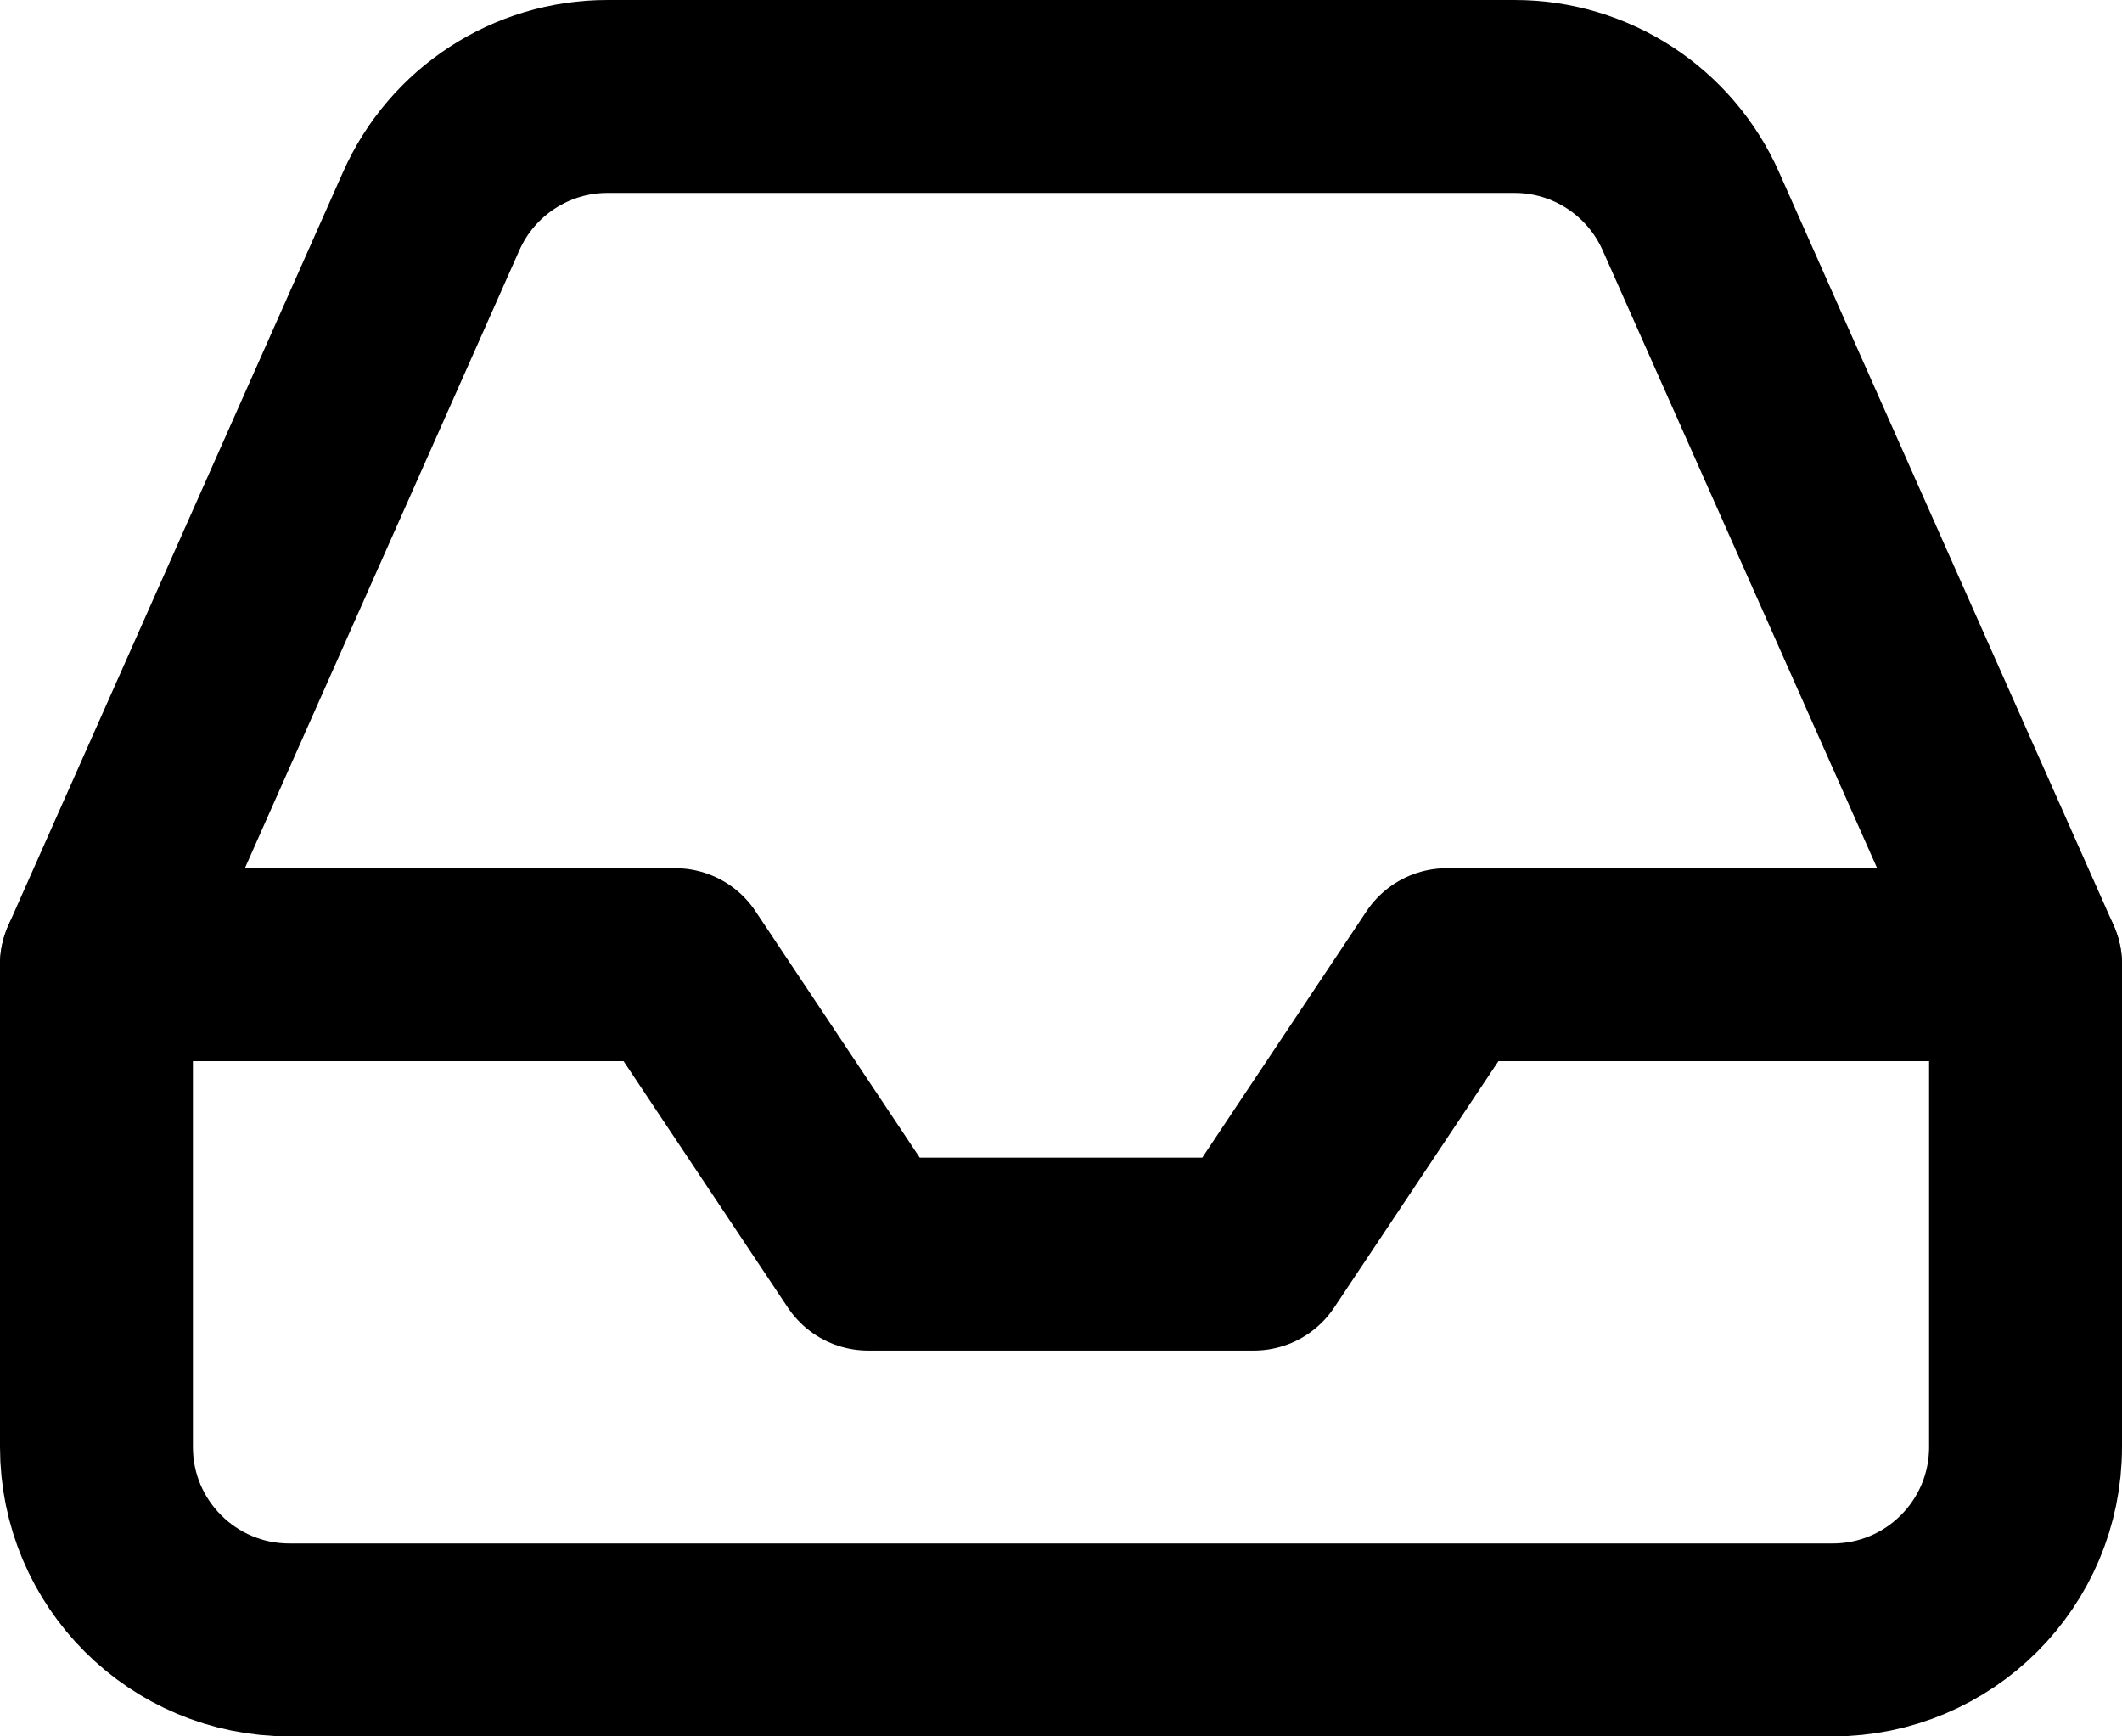 <?xml version="1.0" encoding="UTF-8"?>
<svg width="22px" height="18px" viewBox="0 0 22 18" version="1.1" xmlns="http://www.w3.org/2000/svg" xmlns:xlink="http://www.w3.org/1999/xlink">
    <title>inbox</title>
    <g id="Icons" stroke="none" stroke-width="1" fill="none" fill-rule="evenodd" stroke-linecap="round" stroke-linejoin="round">
        <g id="feather-icon" transform="translate(-443, -392)" stroke="#000000" stroke-width="2">
            <g id="inbox" transform="translate(444, 393)">
                <polyline id="Shape" points="20 9 14 9 12 12 8 12 6 9 0 9"></polyline>
                <path d="M3.47,1.19 L0,9 L0,14 C0,15.105 0.895,16 2,16 L18,16 C19.105,16 20,15.105 20,14 L20,9 L16.53,1.19 C16.209,0.466 15.492,-0.001 14.7,-4.69852139e-07 L5.3,-4.69852139e-07 C4.508,-0.001 3.791,0.466 3.47,1.19 Z" id="Shape"></path>
            </g>
        </g>
    </g>
</svg>